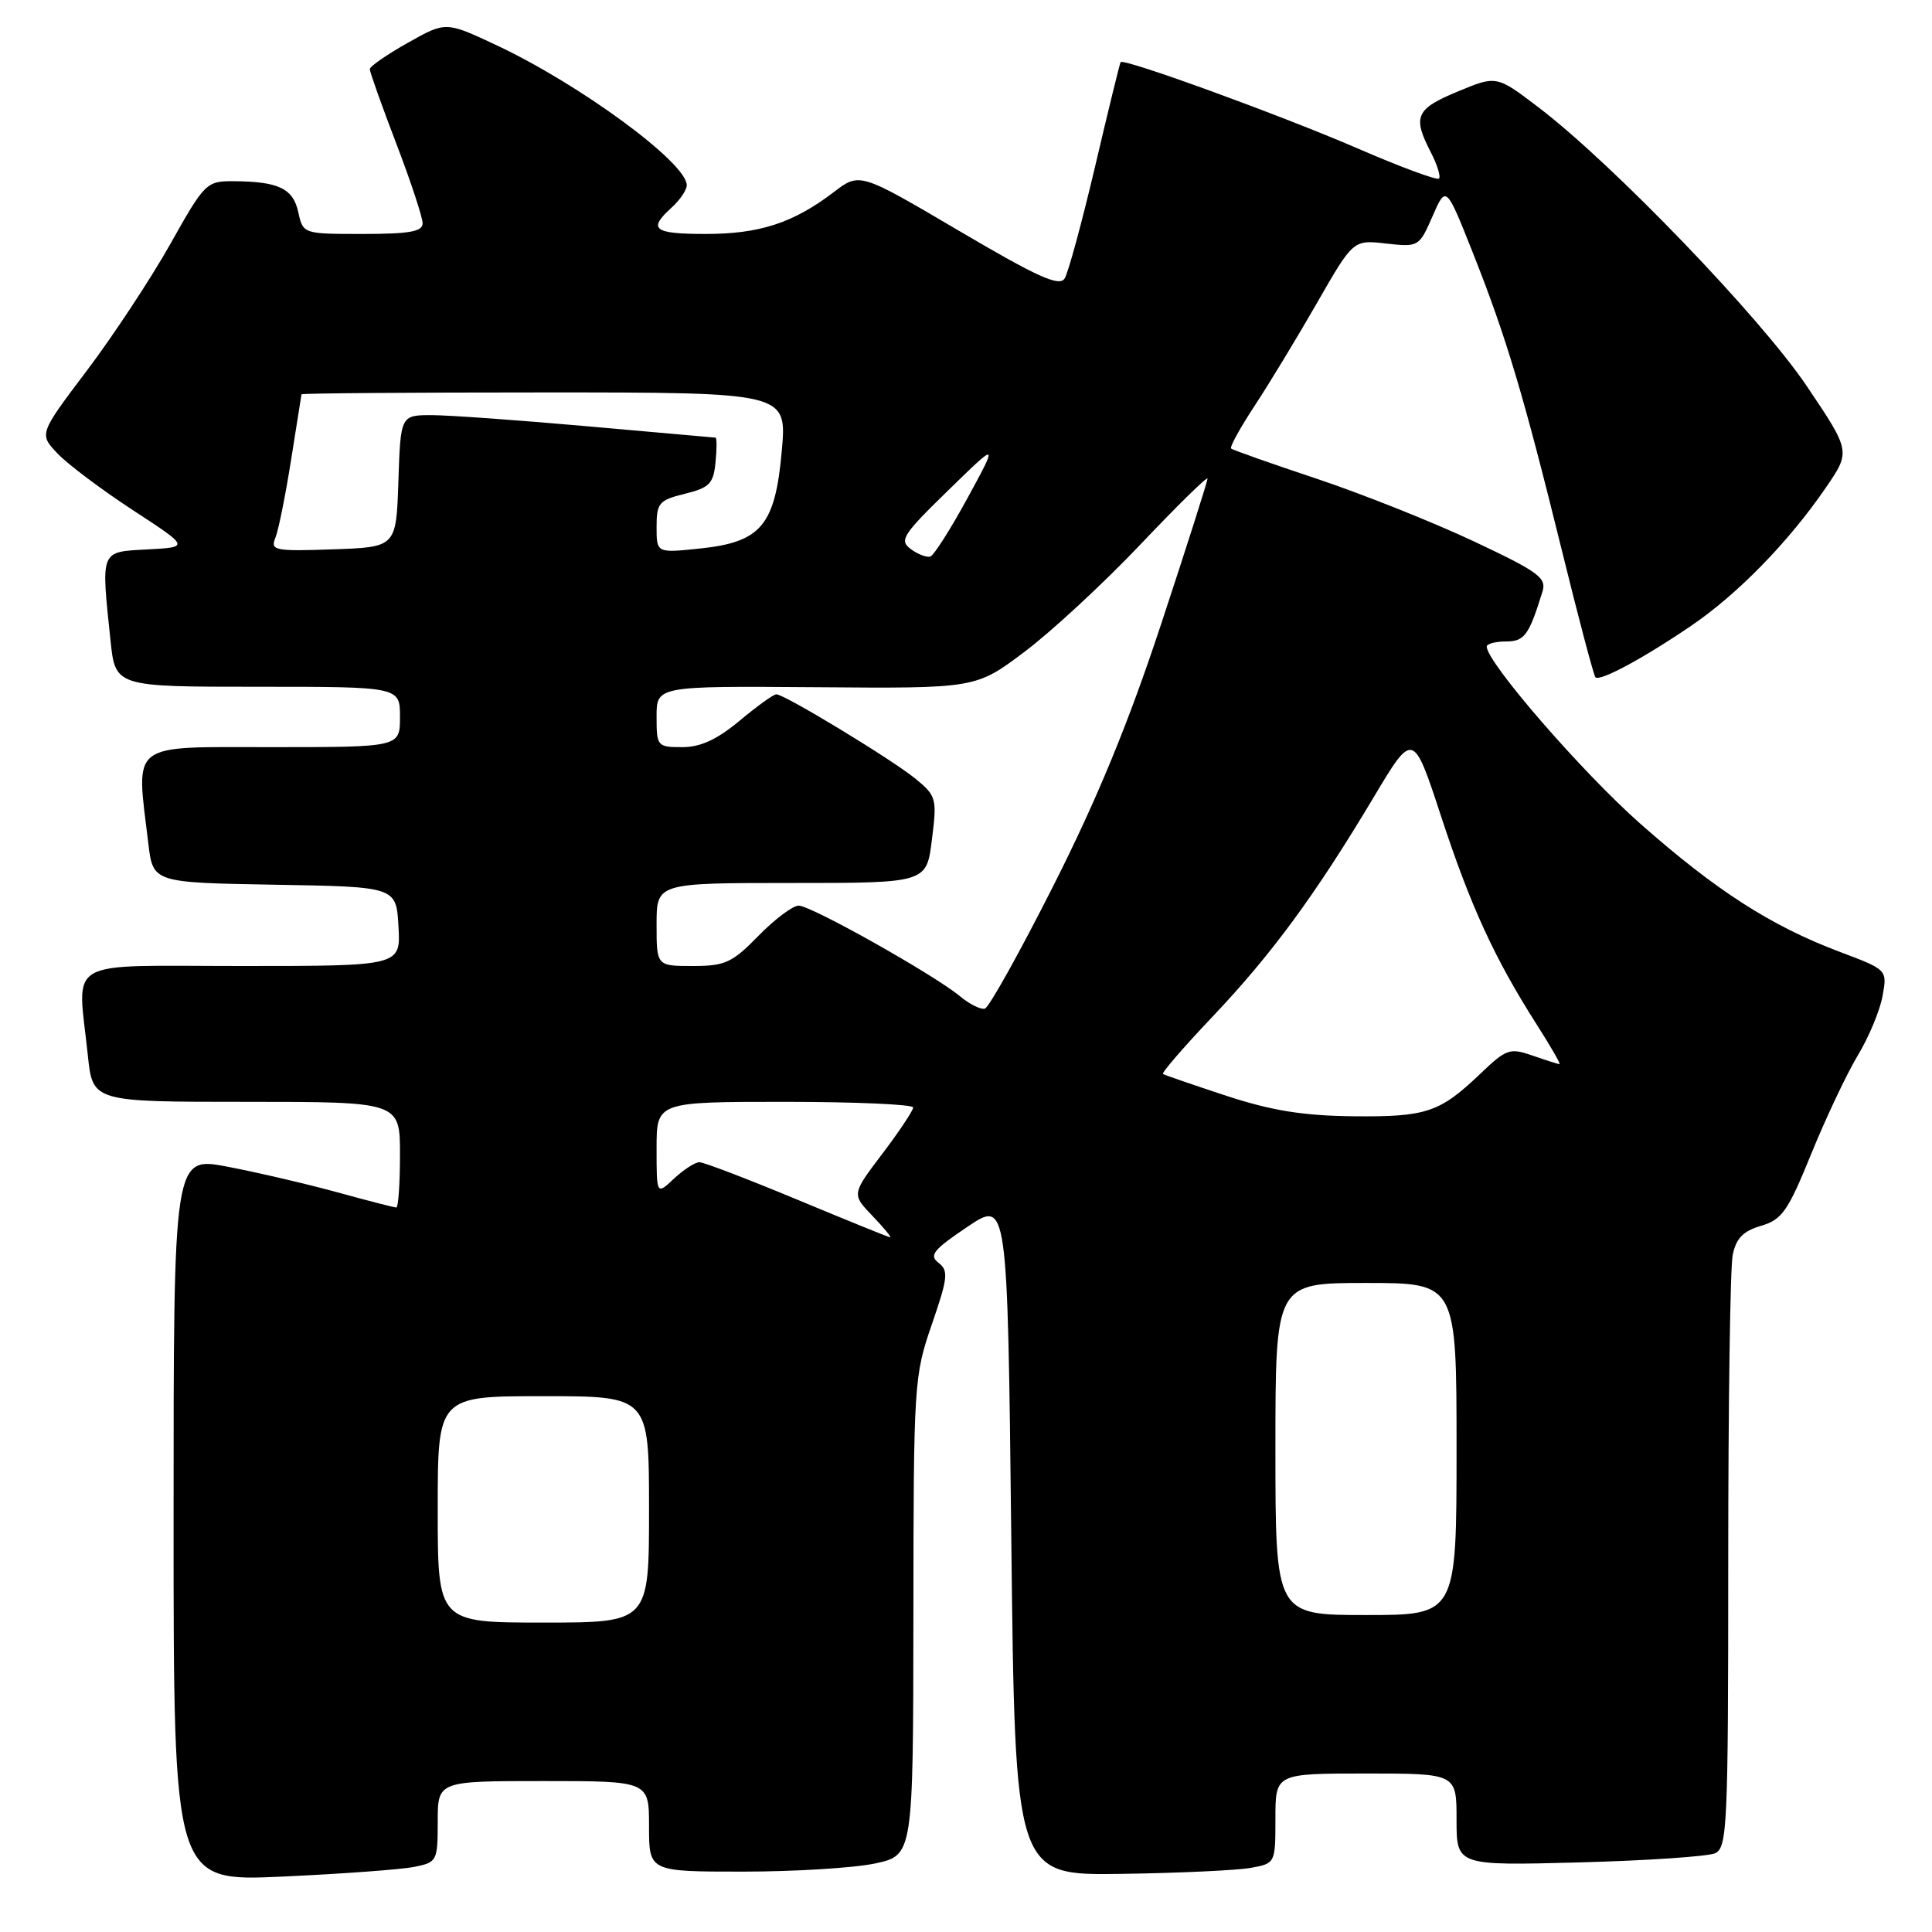 <?xml version="1.0" encoding="UTF-8" standalone="no"?>
<!DOCTYPE svg PUBLIC "-//W3C//DTD SVG 1.1//EN" "http://www.w3.org/Graphics/SVG/1.1/DTD/svg11.dtd" >
<svg xmlns="http://www.w3.org/2000/svg" xmlns:xlink="http://www.w3.org/1999/xlink" version="1.1" viewBox="0 0 256 256">
 <g >
 <path fill="currentColor"
d=" M 54.86 247.38 C 57.91 246.77 58.00 246.60 58.00 241.38 C 58.00 236.00 58.00 236.00 72.00 236.00 C 86.00 236.00 86.00 236.00 86.00 242.00 C 86.00 248.00 86.00 248.00 98.45 248.00 C 105.30 248.00 113.17 247.51 115.95 246.92 C 121.00 245.83 121.00 245.83 121.03 214.17 C 121.05 183.32 121.11 182.32 123.47 175.50 C 125.60 169.31 125.71 168.37 124.36 167.33 C 123.07 166.34 123.67 165.60 128.17 162.57 C 133.50 158.98 133.50 158.98 134.00 203.74 C 134.50 248.50 134.50 248.50 148.50 248.30 C 156.20 248.19 163.96 247.83 165.75 247.50 C 168.99 246.91 169.00 246.88 169.00 240.95 C 169.00 235.00 169.00 235.00 181.00 235.00 C 193.00 235.00 193.00 235.00 193.00 241.10 C 193.00 247.21 193.00 247.21 209.25 246.78 C 218.19 246.54 226.29 245.99 227.25 245.57 C 228.87 244.84 229.00 242.02 229.00 207.02 C 229.00 186.25 229.26 167.93 229.59 166.31 C 230.03 164.09 230.96 163.13 233.34 162.43 C 236.13 161.61 236.91 160.49 240.00 152.89 C 241.93 148.15 244.70 142.29 246.16 139.86 C 247.63 137.43 249.11 133.88 249.45 131.97 C 250.08 128.50 250.08 128.50 243.79 126.13 C 234.66 122.69 227.41 118.03 217.31 109.11 C 209.63 102.32 197.00 87.76 197.00 85.68 C 197.00 85.31 198.14 85.00 199.52 85.00 C 202.00 85.00 202.58 84.21 204.38 78.41 C 204.96 76.56 203.89 75.78 195.20 71.69 C 189.79 69.15 180.45 65.43 174.43 63.42 C 168.42 61.42 163.33 59.62 163.13 59.43 C 162.92 59.24 164.32 56.70 166.23 53.79 C 168.15 50.88 171.87 44.74 174.51 40.14 C 179.31 31.77 179.31 31.77 183.67 32.27 C 187.97 32.75 188.05 32.70 189.82 28.65 C 191.61 24.55 191.61 24.55 195.17 33.52 C 199.62 44.76 201.85 52.23 206.95 72.91 C 209.17 81.94 211.18 89.51 211.40 89.74 C 211.99 90.33 217.62 87.31 224.00 82.98 C 230.20 78.78 236.98 71.84 241.91 64.65 C 245.23 59.81 245.23 59.81 239.40 51.15 C 233.28 42.07 213.72 21.74 203.88 14.24 C 198.30 9.99 198.30 9.99 193.15 12.13 C 187.60 14.43 187.15 15.45 189.57 20.14 C 190.44 21.82 190.93 23.40 190.67 23.66 C 190.41 23.92 185.54 22.12 179.85 19.65 C 169.80 15.30 148.92 7.69 148.49 8.23 C 148.38 8.38 146.86 14.57 145.12 22.00 C 143.37 29.43 141.55 36.13 141.07 36.90 C 140.37 38.02 137.51 36.73 127.05 30.57 C 113.91 22.83 113.91 22.83 110.46 25.47 C 105.12 29.54 100.65 31.00 93.53 31.00 C 86.59 31.00 85.80 30.39 89.00 27.50 C 90.10 26.50 91.00 25.17 91.00 24.54 C 91.00 21.57 76.83 11.16 65.70 5.95 C 59.07 2.84 59.07 2.84 54.04 5.67 C 51.27 7.23 49.00 8.80 49.00 9.16 C 49.00 9.53 50.57 13.96 52.50 19.00 C 54.43 24.04 56.00 28.81 56.00 29.59 C 56.00 30.69 54.24 31.00 48.08 31.00 C 40.16 31.00 40.16 31.00 39.52 28.10 C 38.83 24.96 36.89 24.04 30.87 24.01 C 27.36 24.00 27.09 24.27 22.57 32.33 C 20.00 36.90 15.03 44.44 11.53 49.08 C 5.17 57.50 5.17 57.50 7.61 60.08 C 8.95 61.50 13.44 64.87 17.58 67.58 C 25.12 72.50 25.12 72.50 19.56 72.80 C 13.23 73.14 13.38 72.78 14.64 84.85 C 15.28 91.00 15.28 91.00 34.14 91.00 C 53.00 91.00 53.00 91.00 53.00 95.00 C 53.00 99.00 53.00 99.00 36.00 99.00 C 16.93 99.00 18.02 98.16 19.65 111.73 C 20.27 116.95 20.27 116.95 36.39 117.23 C 52.50 117.50 52.50 117.50 52.80 122.75 C 53.10 128.00 53.10 128.00 32.05 128.00 C 8.11 128.00 10.27 126.74 11.64 139.85 C 12.28 146.00 12.28 146.00 32.64 146.00 C 53.00 146.00 53.00 146.00 53.00 153.00 C 53.00 156.85 52.78 160.00 52.51 160.00 C 52.24 160.00 48.70 159.09 44.64 157.97 C 40.58 156.86 34.05 155.34 30.13 154.59 C 23.00 153.23 23.00 153.23 23.00 201.27 C 23.00 249.31 23.00 249.31 37.36 248.66 C 45.26 248.30 53.13 247.72 54.86 247.38 Z  M 58.00 200.00 C 58.00 185.00 58.00 185.00 72.00 185.00 C 86.00 185.00 86.00 185.00 86.00 200.00 C 86.00 215.00 86.00 215.00 72.00 215.00 C 58.00 215.00 58.00 215.00 58.00 200.00 Z  M 169.00 192.00 C 169.00 170.00 169.00 170.00 181.00 170.00 C 193.00 170.00 193.00 170.00 193.00 192.00 C 193.00 214.00 193.00 214.00 181.00 214.00 C 169.00 214.00 169.00 214.00 169.00 192.00 Z  M 105.62 158.95 C 99.08 156.23 93.26 154.00 92.68 154.00 C 92.10 154.00 90.59 154.98 89.31 156.17 C 87.00 158.35 87.00 158.35 87.00 152.17 C 87.00 146.00 87.00 146.00 104.00 146.00 C 113.35 146.00 121.00 146.34 121.00 146.75 C 120.99 147.16 119.16 149.92 116.92 152.87 C 112.85 158.24 112.85 158.24 115.61 161.12 C 117.13 162.70 118.18 163.98 117.94 163.95 C 117.70 163.92 112.15 161.67 105.62 158.95 Z  M 162.50 145.20 C 158.10 143.75 154.32 142.45 154.10 142.31 C 153.89 142.16 156.84 138.75 160.66 134.72 C 168.48 126.48 174.28 118.59 181.99 105.69 C 187.25 96.88 187.25 96.88 190.96 108.19 C 194.85 120.06 198.05 127.02 203.62 135.75 C 205.47 138.64 206.82 141.00 206.64 141.00 C 206.45 141.00 204.85 140.49 203.07 139.87 C 200.06 138.82 199.60 138.98 196.17 142.26 C 190.76 147.42 189.01 148.01 179.32 147.91 C 172.68 147.84 168.52 147.17 162.50 145.20 Z  M 127.19 132.00 C 123.76 129.15 107.48 120.00 105.83 120.00 C 105.05 120.00 102.65 121.80 100.50 124.00 C 97.02 127.57 96.08 128.00 91.80 128.00 C 87.00 128.00 87.00 128.00 87.00 122.50 C 87.00 117.00 87.00 117.00 104.88 117.00 C 122.77 117.00 122.77 117.00 123.48 111.28 C 124.17 105.83 124.07 105.46 121.35 103.22 C 118.26 100.68 103.97 92.00 102.87 92.00 C 102.49 92.00 100.30 93.58 98.00 95.50 C 95.01 97.99 92.83 99.00 90.41 99.00 C 87.09 99.00 87.00 98.89 87.00 94.95 C 87.00 90.90 87.00 90.90 108.15 91.06 C 129.30 91.23 129.30 91.23 135.76 86.36 C 139.32 83.69 146.23 77.29 151.12 72.14 C 156.00 66.99 160.00 63.07 160.00 63.42 C 160.00 63.78 157.25 72.42 153.88 82.62 C 149.54 95.78 145.40 105.83 139.63 117.26 C 135.16 126.12 131.05 133.49 130.50 133.65 C 129.95 133.80 128.46 133.06 127.19 132.00 Z  M 120.69 72.76 C 119.12 71.61 119.59 70.87 125.62 65.00 C 132.28 58.50 132.28 58.50 128.21 65.98 C 125.97 70.09 123.75 73.58 123.28 73.74 C 122.81 73.90 121.64 73.46 120.69 72.76 Z  M 36.48 71.29 C 36.89 70.31 37.82 65.67 38.56 61.00 C 39.30 56.33 39.92 52.39 39.95 52.25 C 39.98 52.11 54.46 52.00 72.14 52.00 C 104.28 52.00 104.28 52.00 103.59 59.75 C 102.71 69.65 100.85 71.85 92.67 72.69 C 87.00 73.28 87.00 73.28 87.00 69.82 C 87.00 66.65 87.32 66.27 90.75 65.43 C 94.02 64.62 94.54 64.08 94.81 61.25 C 94.99 59.46 94.99 57.99 94.81 57.99 C 94.64 57.98 87.08 57.31 78.00 56.50 C 68.92 55.69 59.61 55.02 57.29 55.01 C 53.08 55.00 53.08 55.00 52.79 63.75 C 52.50 72.50 52.50 72.50 44.13 72.79 C 36.41 73.06 35.81 72.94 36.48 71.29 Z "/>
</g>
</svg>